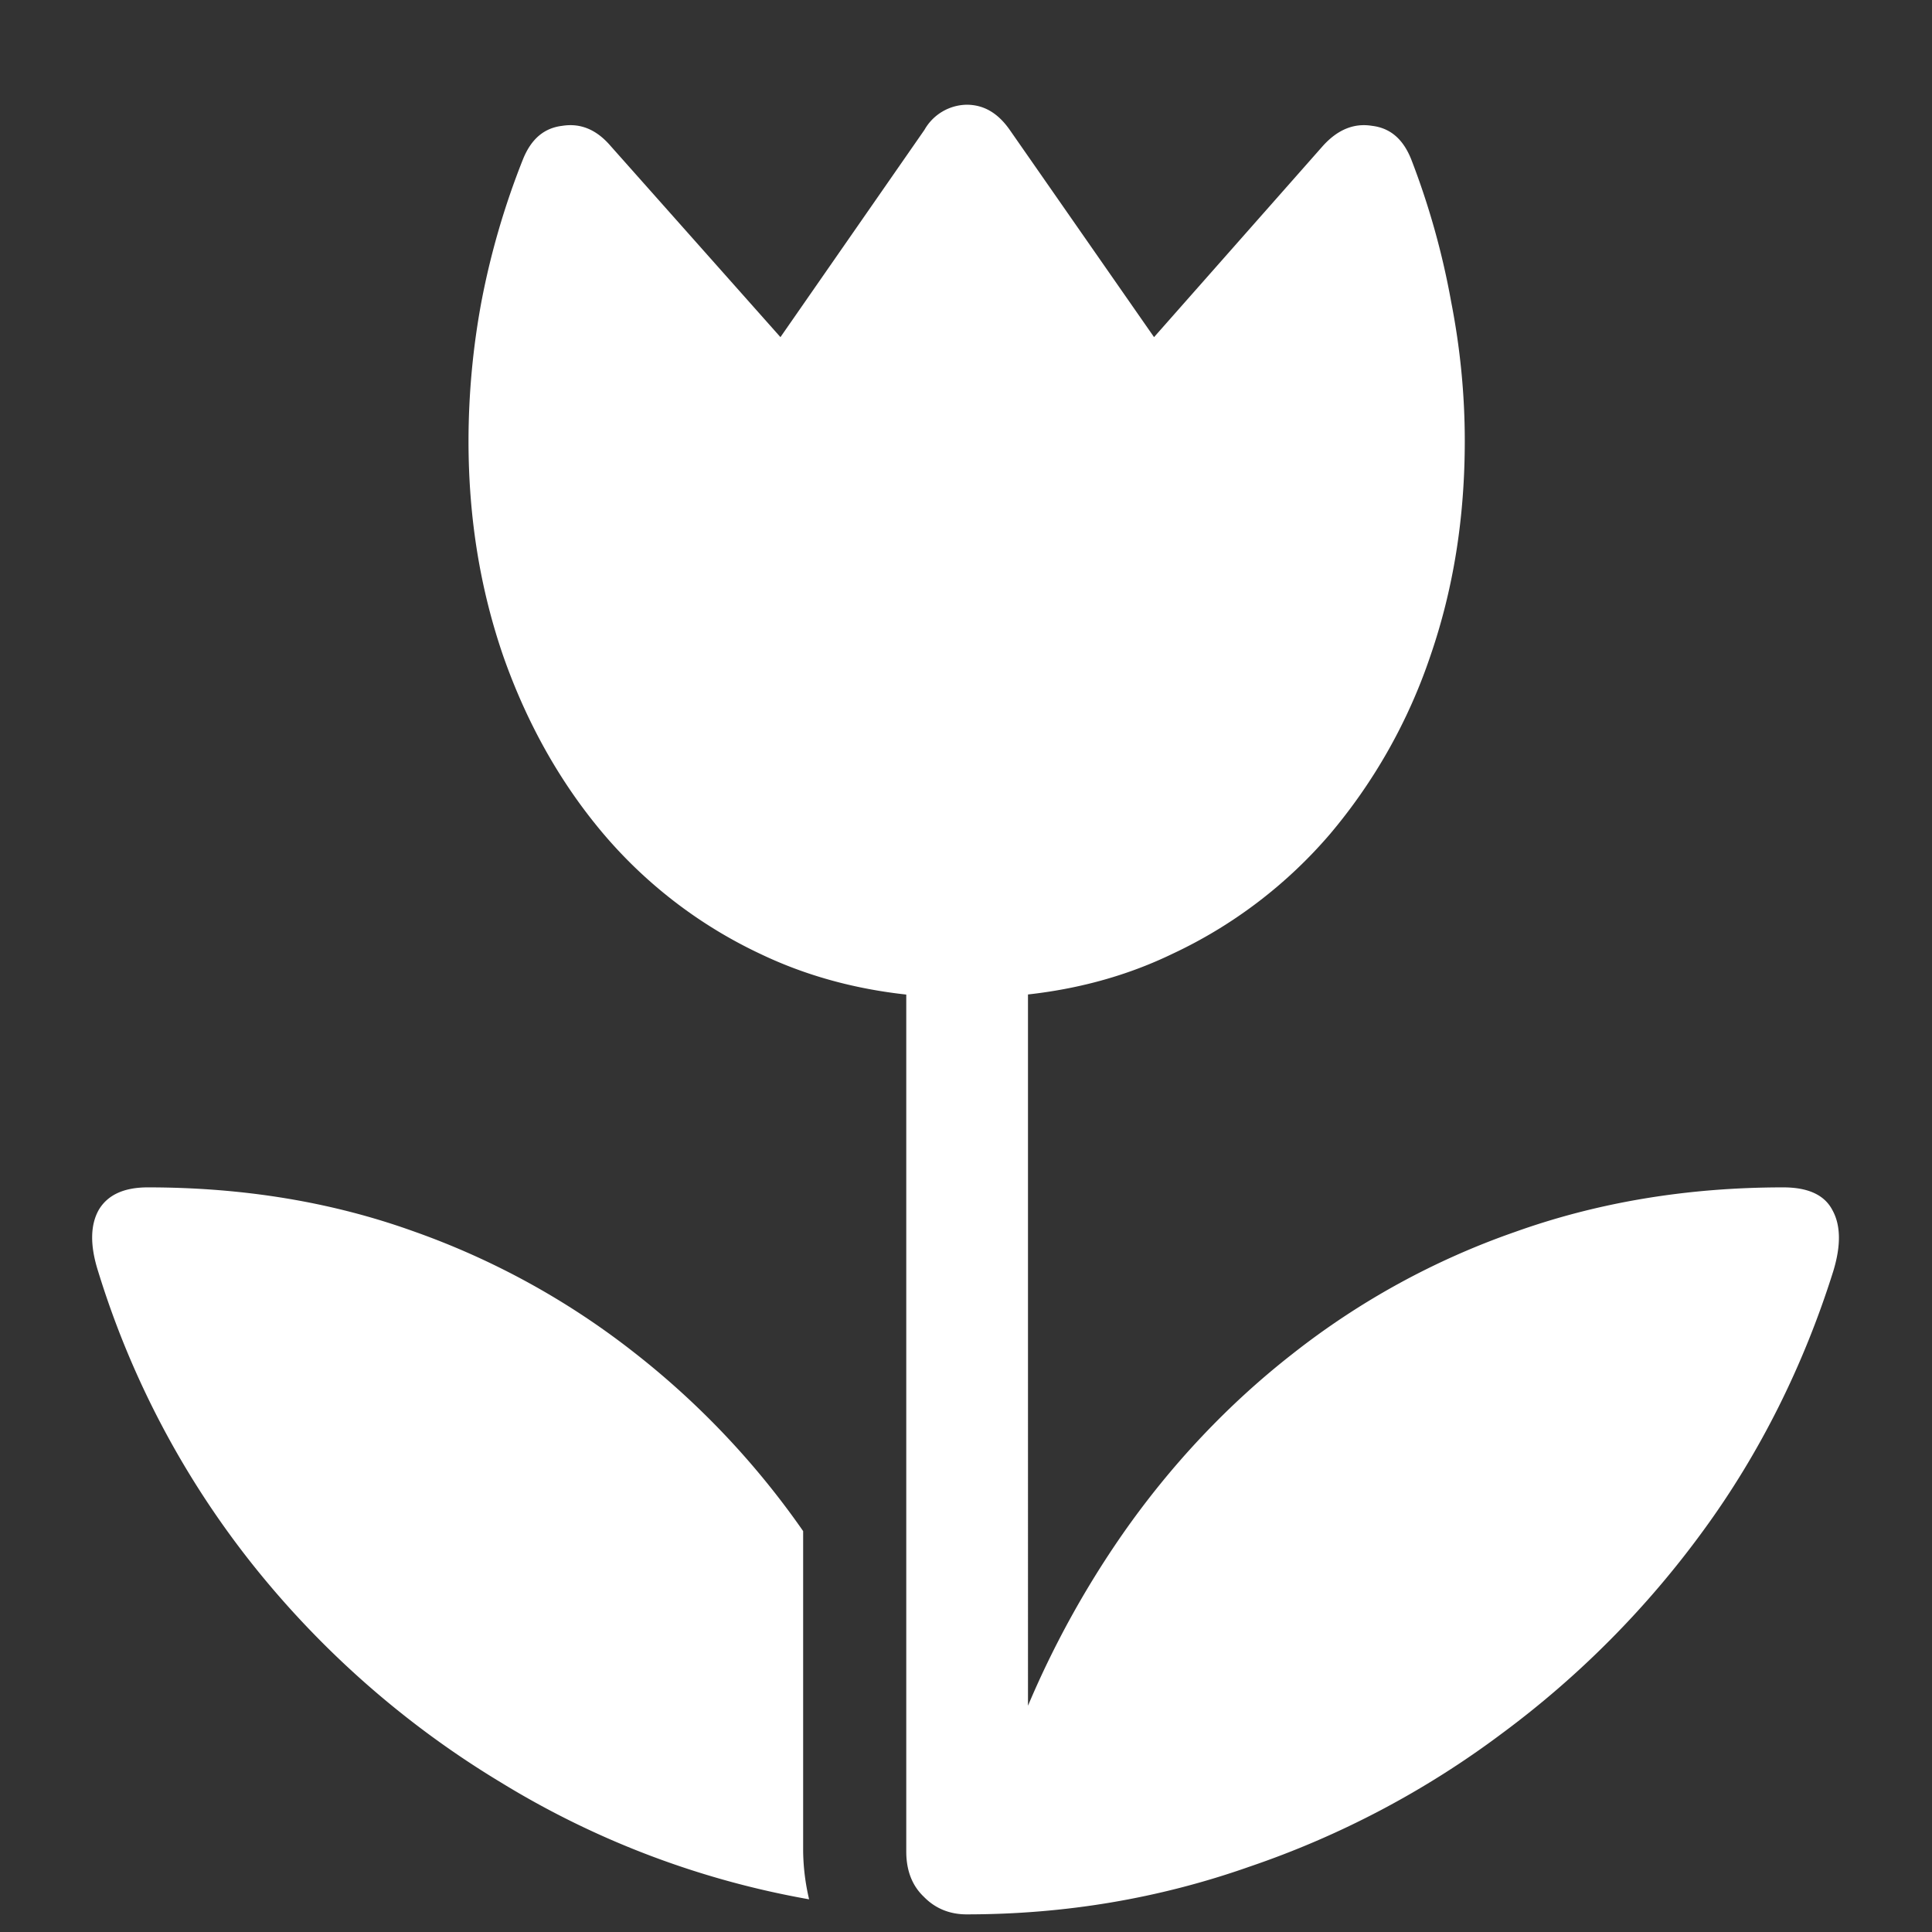 <svg xmlns="http://www.w3.org/2000/svg" width="24" height="24"><rect width="100%" height="100%" fill="#333333" stroke="none"/><path style="stroke:none;fill-rule:nonzero;fill:#fff;fill-opacity:1" d="M6.496 1.98a9.698 9.698 0 0 0-.516 1.77 9.498 9.498 0 0 0-.16 1.727c0 .957.145 1.843.434 2.68.293.831.707 1.57 1.246 2.206a5.785 5.785 0 0 0 1.95 1.489c.76.363 1.616.543 2.558.543.945 0 1.797-.18 2.55-.543a5.827 5.827 0 0 0 1.962-1.489 6.789 6.789 0 0 0 1.246-2.207c.289-.836.43-1.722.43-2.68 0-.566-.055-1.144-.169-1.726a9.65 9.65 0 0 0-.496-1.77c-.101-.253-.261-.39-.488-.417-.223-.036-.426.046-.61.25l-2.097 2.375-1.793-2.575c-.145-.207-.32-.312-.535-.312a.614.614 0 0 0-.524.312L9.695 4.188l-2.11-2.375c-.175-.204-.374-.286-.6-.25-.227.027-.387.164-.489.417ZM11.258 23c0 .238.074.426.219.563.14.144.32.218.53.218 1.216 0 2.388-.195 3.516-.593a11.271 11.271 0 0 0 3.133-1.653 11.713 11.713 0 0 0 2.504-2.523c.703-.961 1.246-2.051 1.613-3.219.098-.32.094-.574-.011-.762-.098-.187-.301-.281-.61-.281-1.199 0-2.312.188-3.336.555a9.526 9.526 0 0 0-2.757 1.511c-.801.625-1.516 1.383-2.118 2.247a11.754 11.754 0 0 0-1.418 2.761l.247.356V11.348h-1.512Zm-1.281-3.98a10.217 10.217 0 0 0-2.11-2.227 9.627 9.627 0 0 0-2.738-1.5c-1.012-.363-2.11-.543-3.293-.543-.297 0-.5.094-.61.281-.105.188-.109.442-.007.762a11.091 11.091 0 0 0 1.93 3.656 11.594 11.594 0 0 0 3.078 2.696 10.966 10.966 0 0 0 3.824 1.449A2.745 2.745 0 0 1 9.977 23Zm0 0"/></svg>